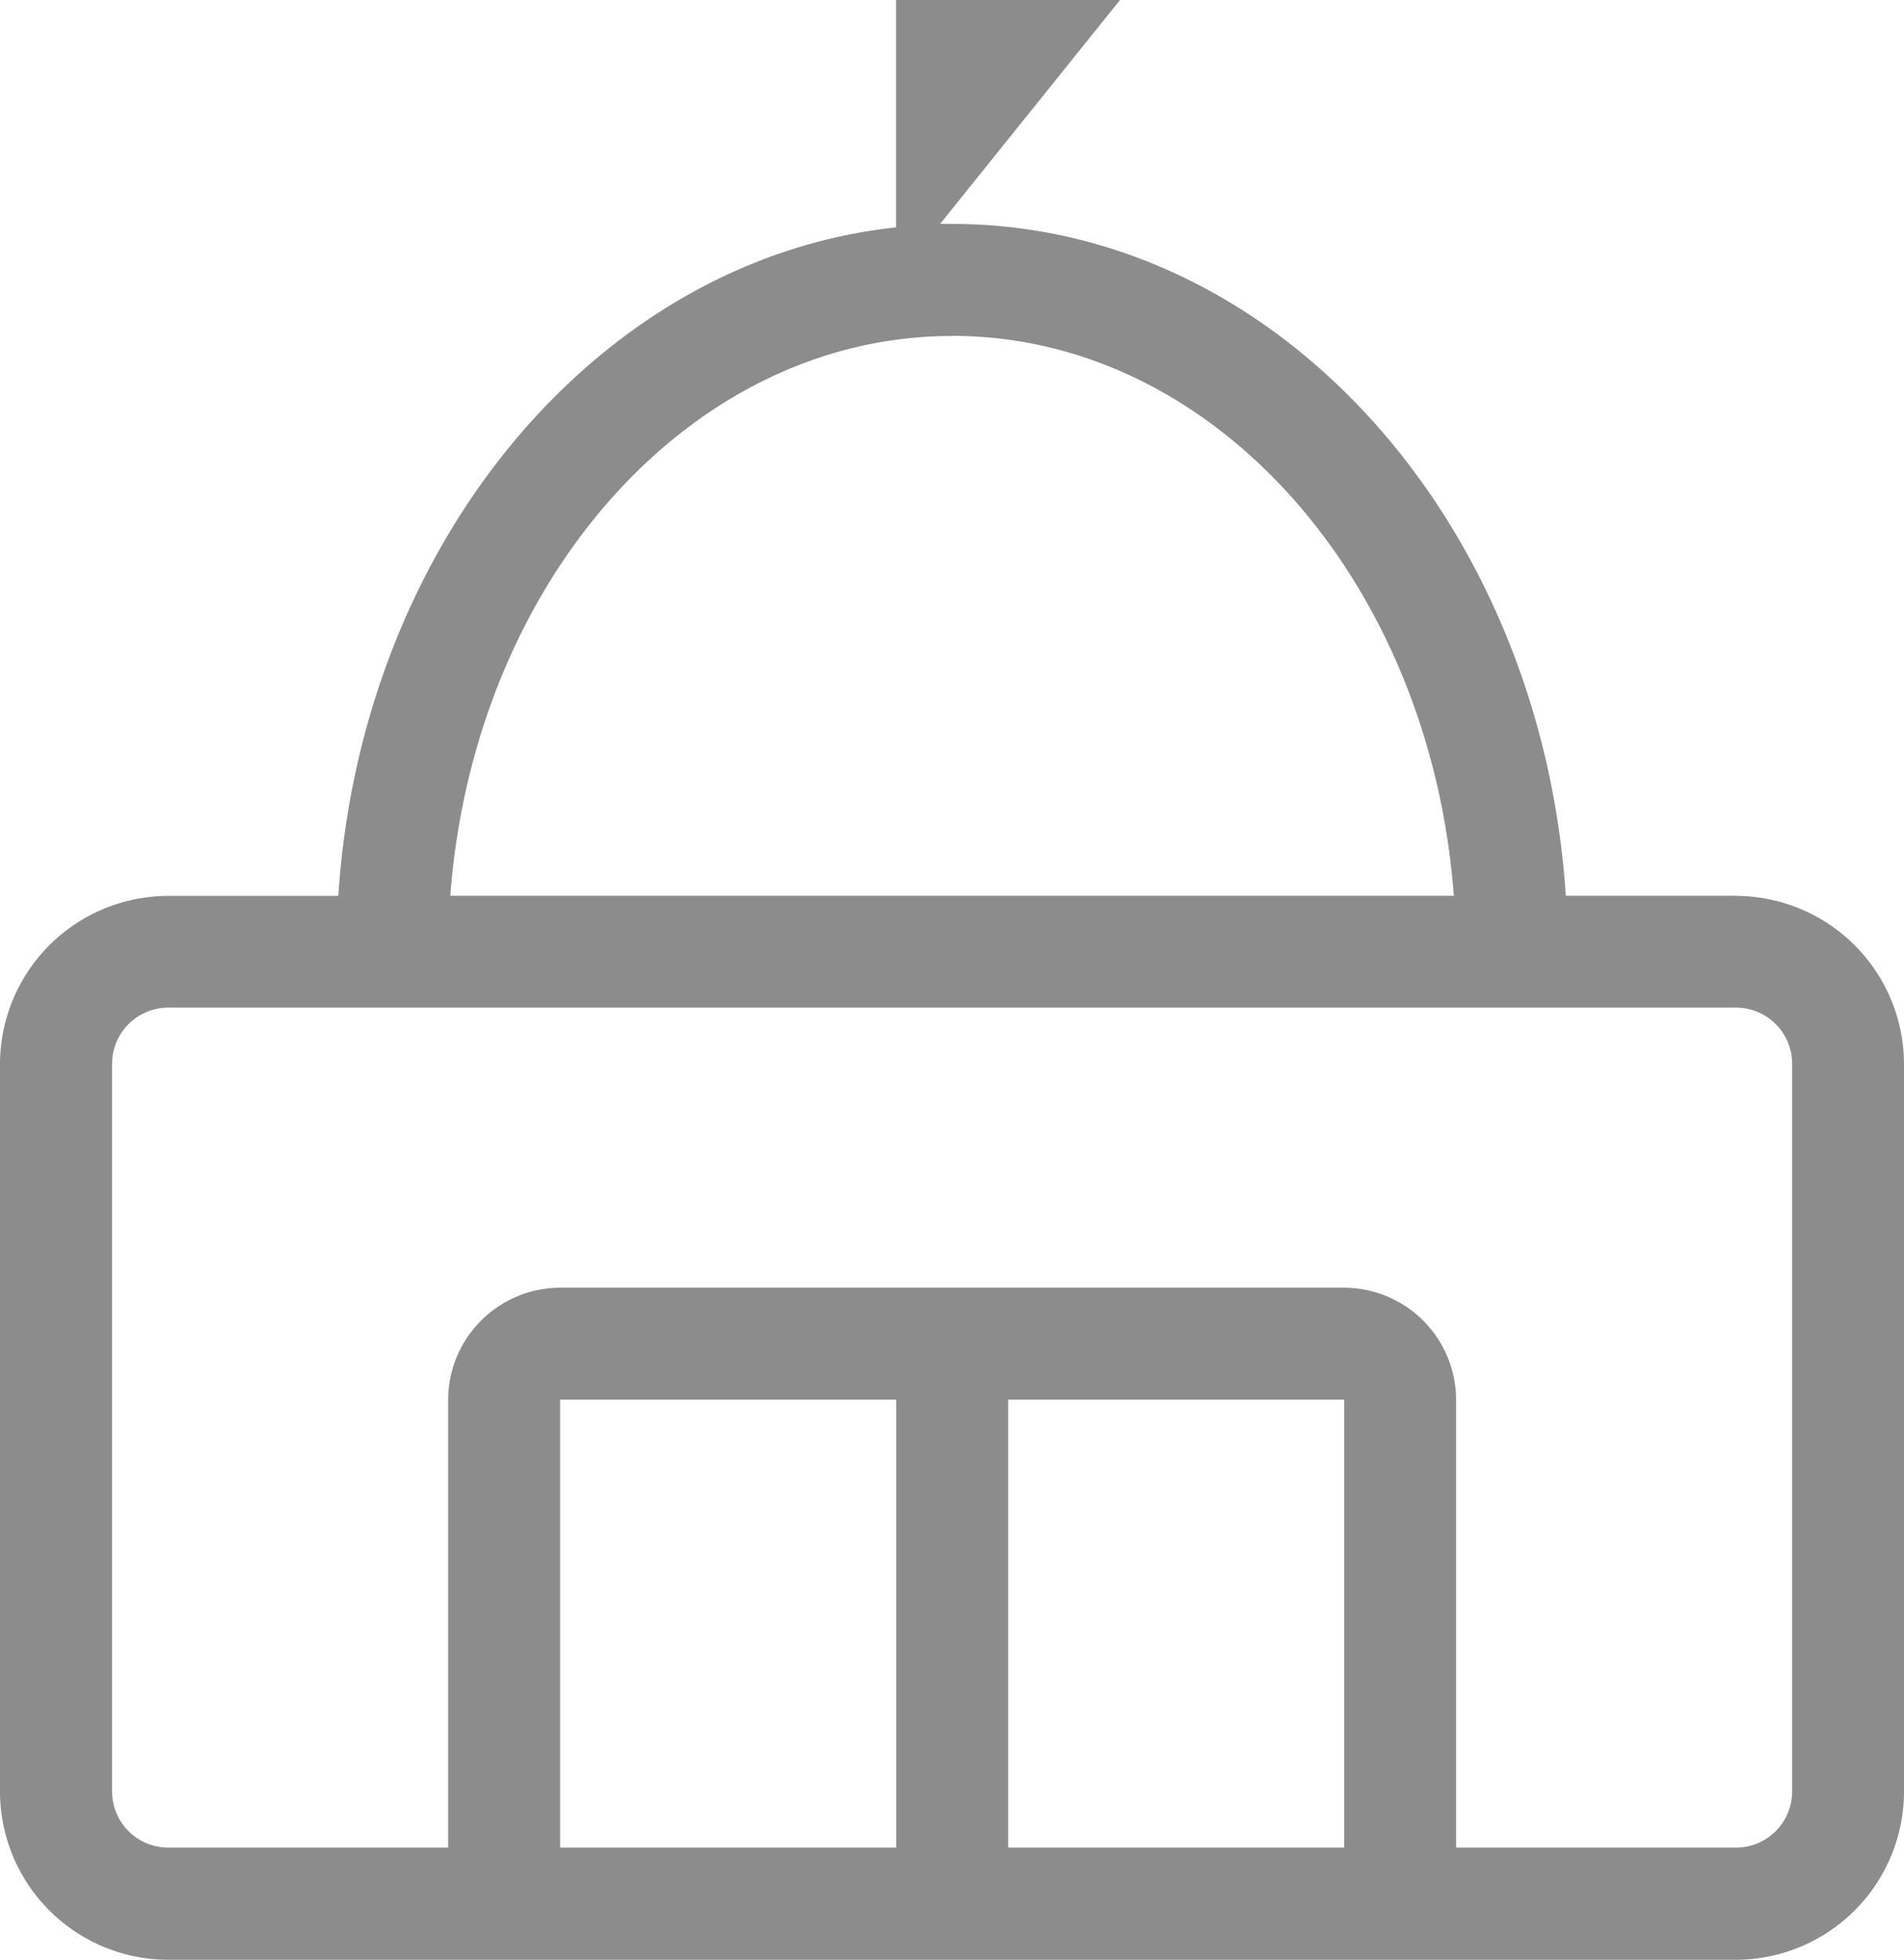 <svg xmlns="http://www.w3.org/2000/svg" width="16" height="16.471" viewBox="0 0 16 16.471"><defs><style>.a{fill:rgba(0,0,0,0.45);}</style></defs><path class="a" d="M163.922,135.529h-1.431c-.207-3.153-2.438-5.647-5.158-5.647-.033,0-.066,0-.1,0L158.745,128h-1.882v1.911c-2.5.268-4.494,2.649-4.687,5.619h-1.431a1.416,1.416,0,0,0-1.412,1.412v6.118a1.416,1.416,0,0,0,1.412,1.412h13.176a1.416,1.416,0,0,0,1.412-1.412v-6.118a1.416,1.416,0,0,0-1.412-1.412Zm-6.588-4.706c2.207,0,4.019,2.071,4.216,4.706h-8.433C153.315,132.894,155.126,130.824,157.333,130.824Zm-3.294,12.706v-3.765h2.824v3.765Zm3.765,0v-3.765h2.824v3.765Zm6.588-.471a.472.472,0,0,1-.471.471h-2.353v-3.765a.944.944,0,0,0-.941-.941h-6.588a.944.944,0,0,0-.941.941v3.765h-2.353a.472.472,0,0,1-.471-.471v-6.118a.472.472,0,0,1,.471-.471h13.176a.472.472,0,0,1,.471.471Z" transform="translate(-149.333 -128)"/></svg>